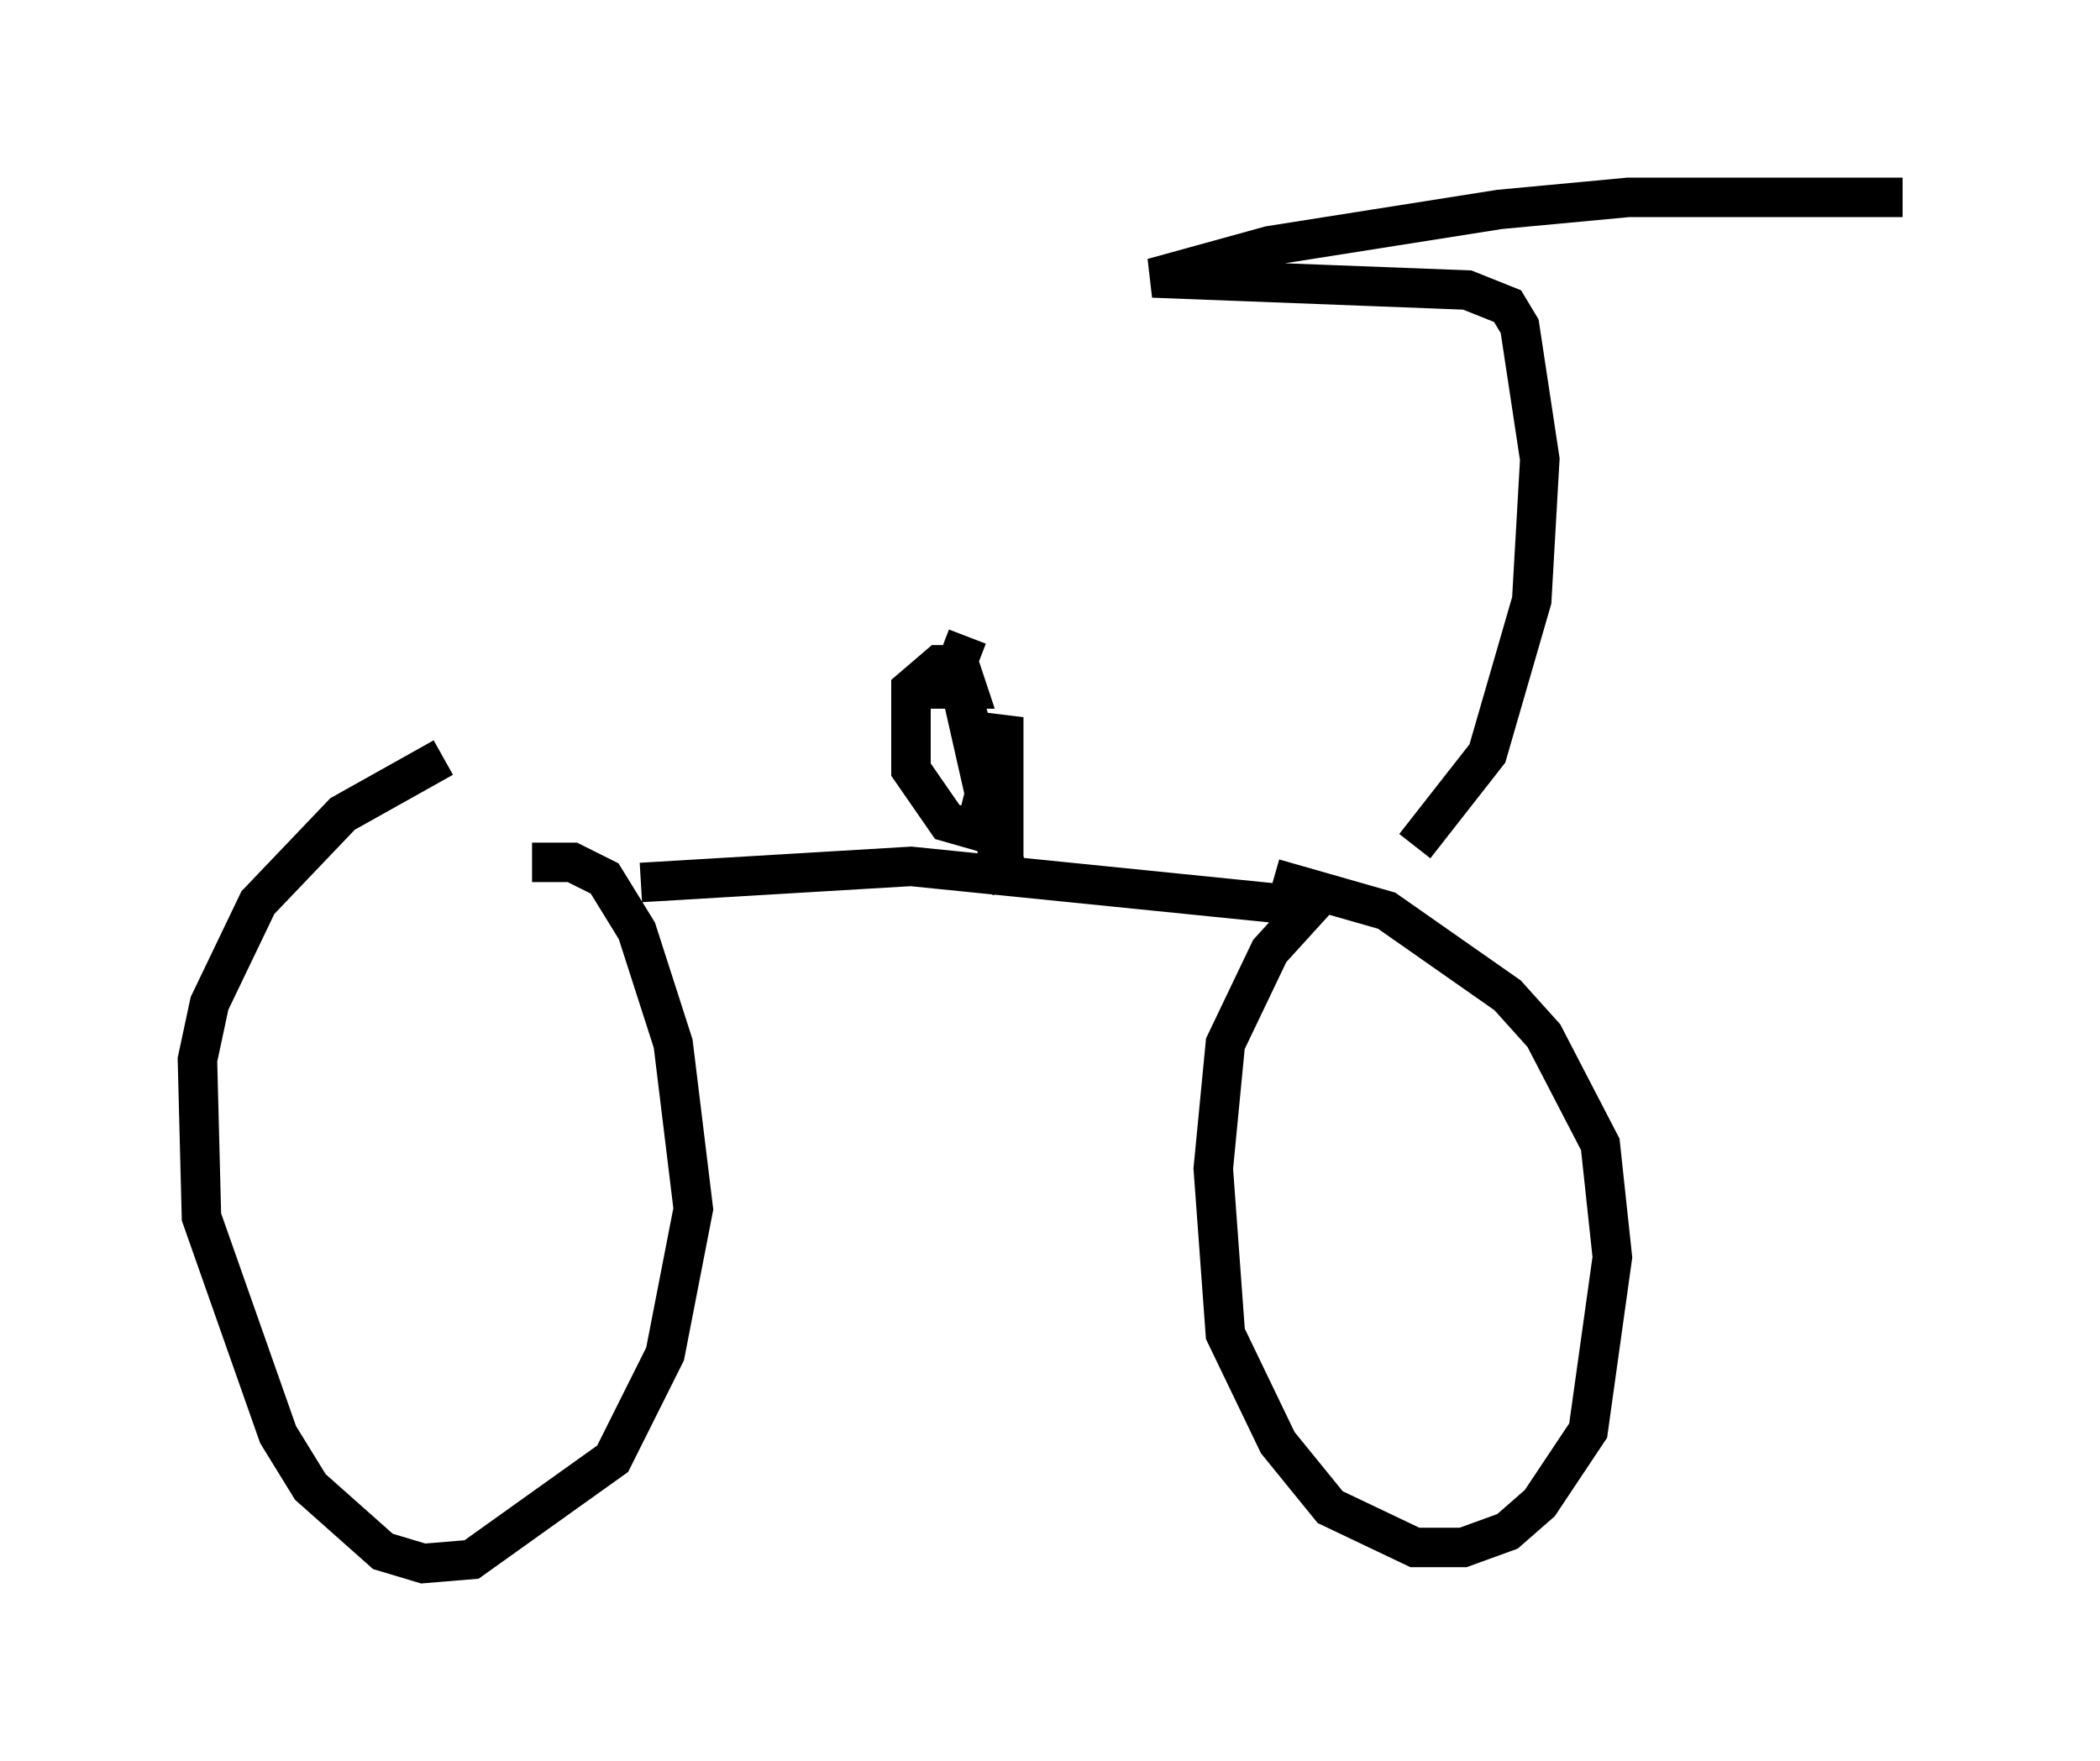 <?xml version="1.0" encoding="utf-8" ?>
<svg baseProfile="full" height="44.607" version="1.1" width="53.182" xmlns="http://www.w3.org/2000/svg" xmlns:ev="http://www.w3.org/2001/xml-events" xmlns:xlink="http://www.w3.org/1999/xlink"><defs /><rect fill="white" height="44.607" width="53.182" x="0" y="0" /><path d="M13.881, 19.394 m-2.654, -0.204 l-2.552, 1.429 -2.144, 2.246 l-1.225, 2.552 -0.306, 1.429 l0.102, 3.981 1.94, 5.513 l0.817, 1.327 1.838, 1.633 l1.021, 0.306 1.225, -0.102 l3.573, -2.552 1.327, -2.654 l0.715, -3.675 -0.51, -4.185 l-0.919, -2.858 -0.817, -1.327 l-0.817, -0.408 -1.021, 0.0 m2.756, 0.51 l6.84, -0.408 10.106, 1.021 l-1.021, 1.123 -1.123, 2.348 l-0.306, 3.165 0.306, 4.185 l1.327, 2.756 1.327, 1.633 l2.144, 1.021 1.225, 0.0 l1.123, -0.408 0.817, -0.715 l1.225, -1.838 0.613, -4.39 l-0.306, -2.858 -1.429, -2.756 l-0.919, -1.021 -3.063, -2.144 l-2.858, -0.817 m-6.635, 0.306 l-1.429, -5.717 1.225, 5.41 l0.0, -4.083 -0.715, 2.858 l-0.715, -0.204 -0.919, -1.327 l0.0, -2.042 0.715, -0.613 l0.51, 0.0 0.204, 0.613 l-0.51, 0.0 0.51, -1.327 m11.331, 5.308 l1.838, -2.348 1.123, -3.879 l0.204, -3.573 -0.51, -3.369 l-0.306, -0.51 -1.021, -0.408 l-7.963, -0.306 2.96, -0.817 l5.819, -0.919 3.267, -0.306 l6.942, 0.0 " fill="none" stroke="black" stroke-width="1" /></svg>